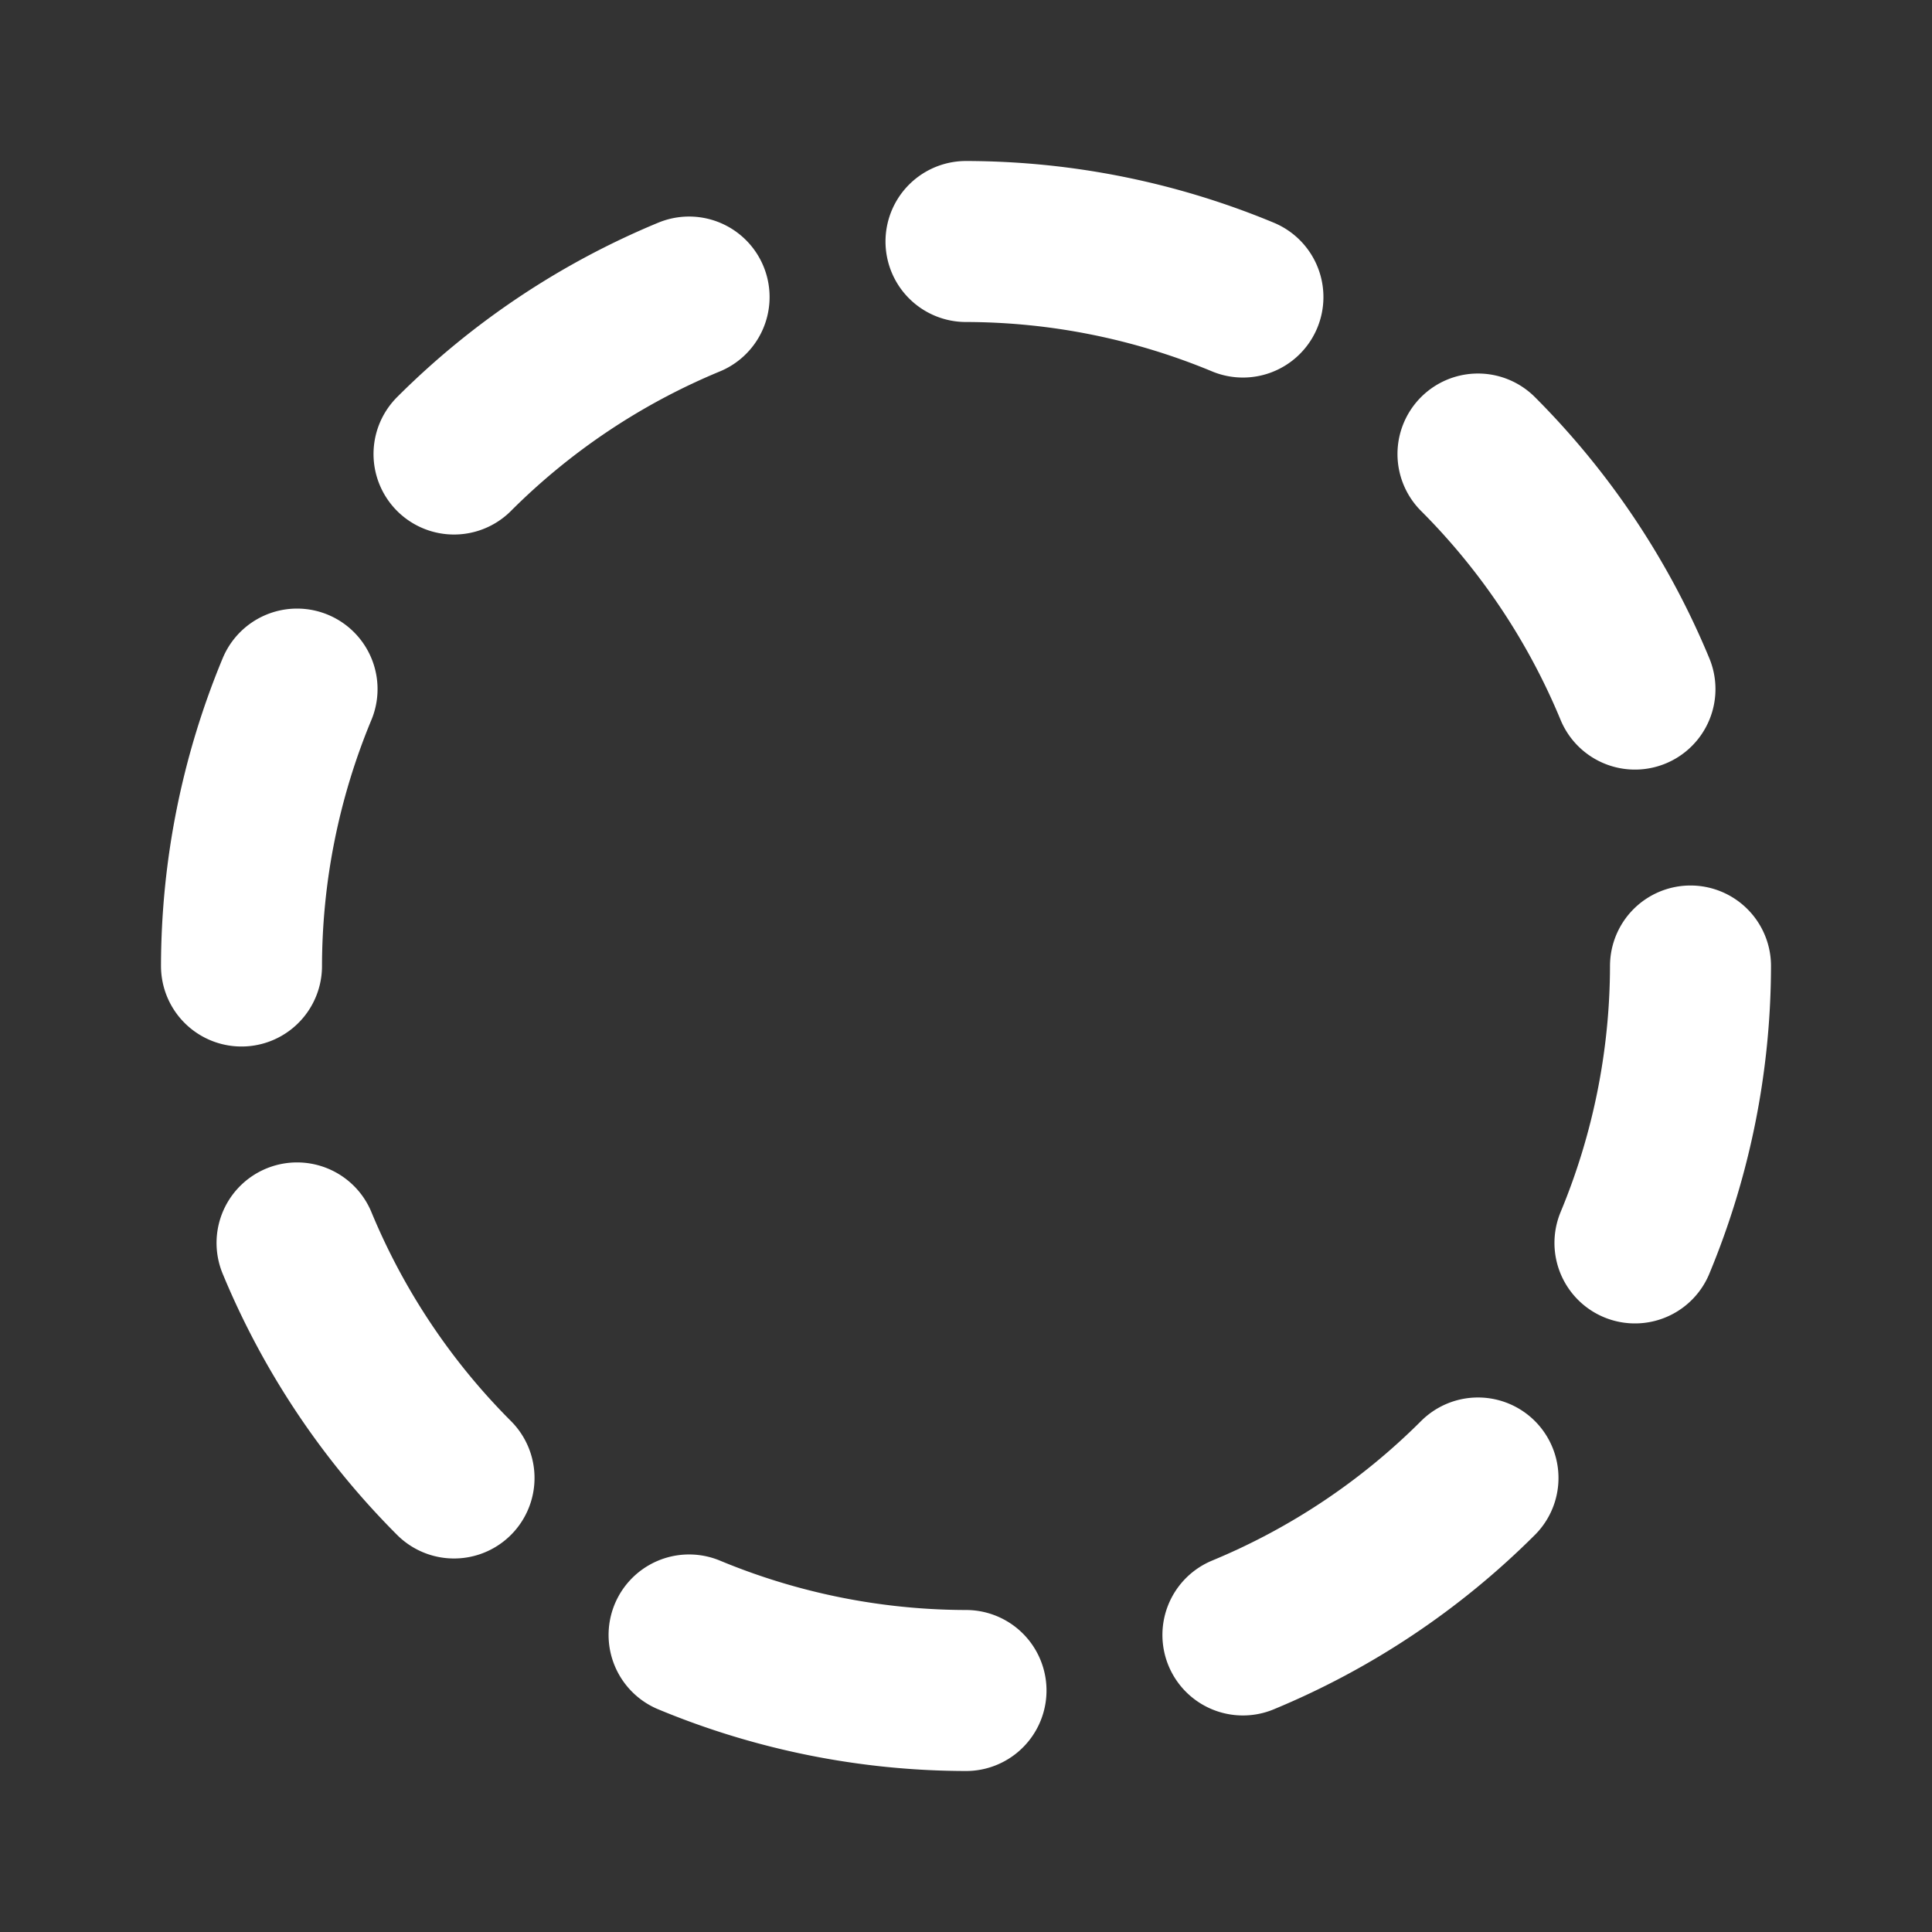 <svg xmlns="http://www.w3.org/2000/svg" width="24" height="24" viewBox="0 0 24 24" fill="none" stroke="white"
    stroke-width="2" stroke-linecap="round" stroke-linejoin="round"
    class="icon icon-tabler icons-tabler-outline icon-tabler-circle-dashed">
    <rect x="0" y="0" width="24" height="24" fill="#333333" stroke="none"/>
    <g>
        <path stroke="none" d="M0 0h24v24H0z" fill="none" />
        <path d="M8.56 3.69a9 9 0 0 0 -2.92 1.95" />
        <path d="M3.69 8.56a9 9 0 0 0 -.69 3.44" />
        <path d="M3.69 15.44a9 9 0 0 0 1.95 2.92" />
        <path d="M8.56 20.31a9 9 0 0 0 3.44 .69" />
        <path d="M15.44 20.31a9 9 0 0 0 2.92 -1.95" />
        <path d="M20.31 15.44a9 9 0 0 0 .69 -3.44" />
        <path d="M20.31 8.56a9 9 0 0 0 -1.95 -2.92" />
        <path d="M15.44 3.69a9 9 0 0 0 -3.44 -.69" />
        <animateTransform attributeName="transform" attributeType="XML" type="rotate" from="0 12 12" to="360 12 12"
            dur="1.2s" repeatCount="indefinite" />
    </g>
</svg>